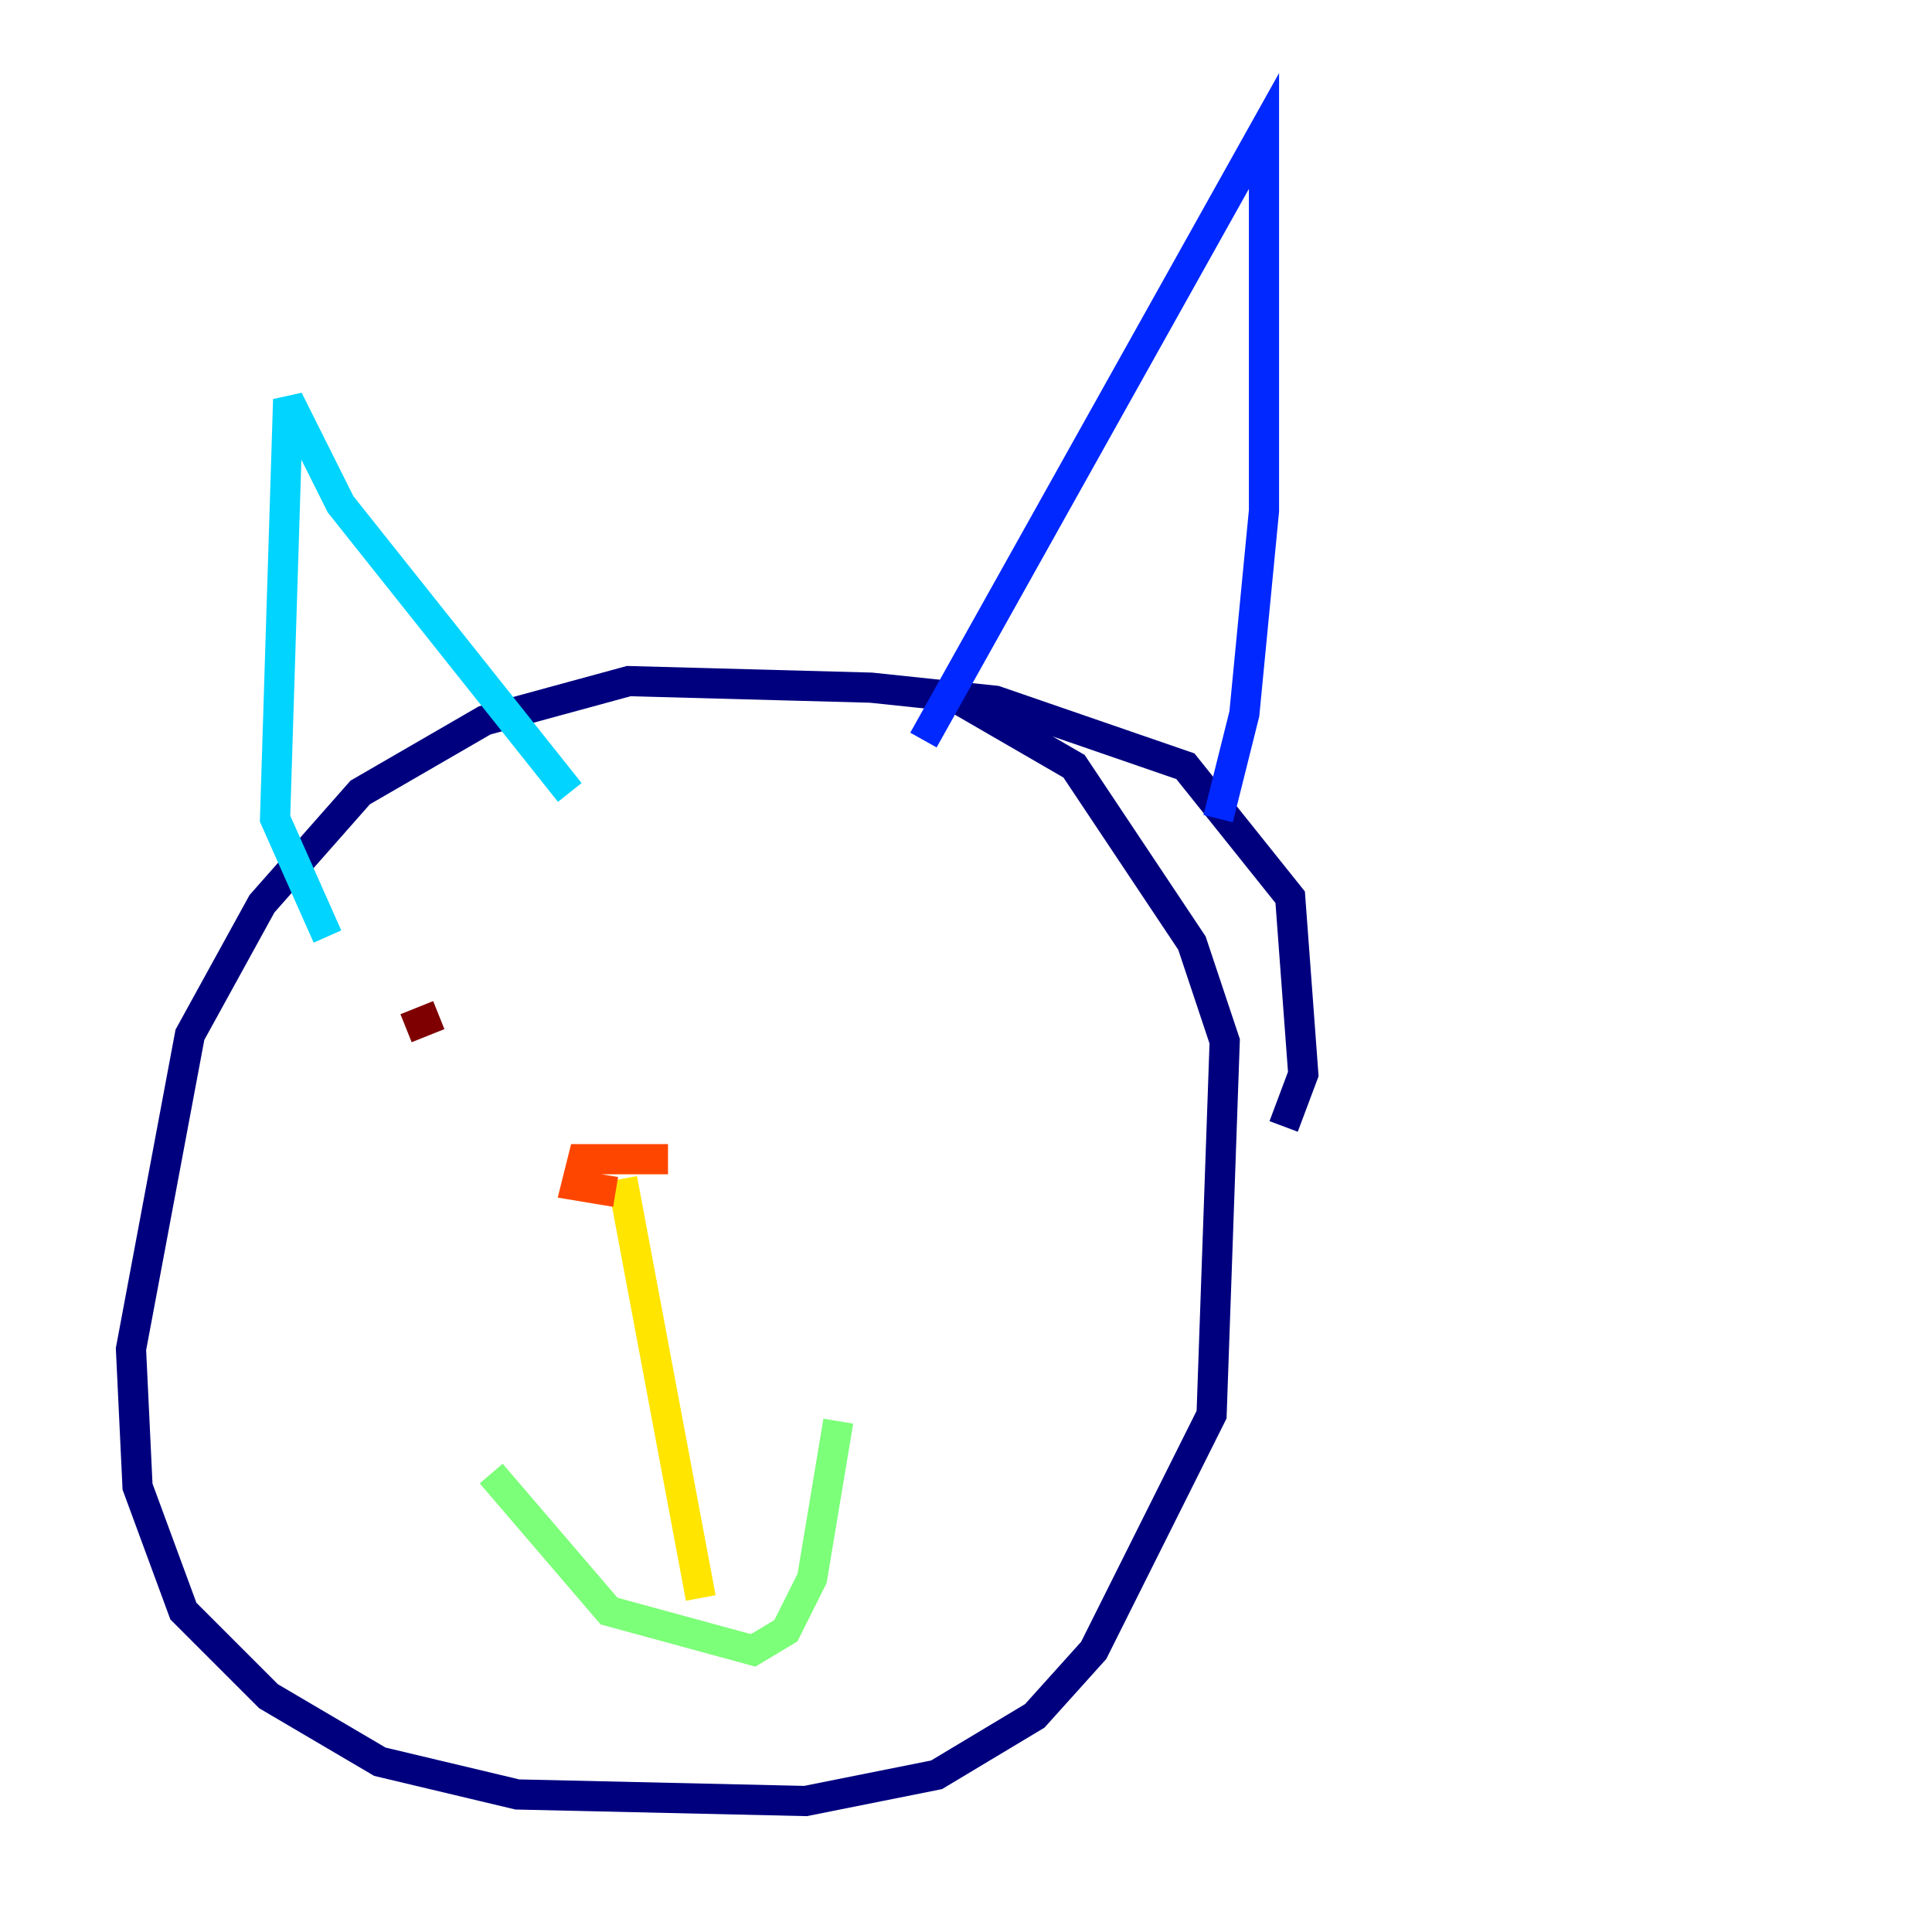 <?xml version="1.0" encoding="utf-8" ?>
<svg baseProfile="tiny" height="128" version="1.2" viewBox="0,0,128,128" width="128" xmlns="http://www.w3.org/2000/svg" xmlns:ev="http://www.w3.org/2001/xml-events" xmlns:xlink="http://www.w3.org/1999/xlink"><defs /><polyline fill="none" points="85.044,74.63 86.346,71.159 85.478,59.444 78.536,50.766 65.953,46.427 57.709,45.559 41.654,45.125 32.108,47.729 23.864,52.502 17.356,59.878 12.583,68.556 8.678,89.383 9.112,98.495 12.149,106.739 17.79,112.38 25.166,116.719 34.278,118.888 53.37,119.322 62.047,117.586 68.556,113.681 72.461,109.342 80.271,93.722 81.139,68.99 78.969,62.481 71.159,50.766 62.915,45.993" stroke="#00007f" stroke-width="2" /><polyline fill="none" points="61.18,49.031 83.742,8.678 83.742,33.844 82.441,47.295 80.705,54.237" stroke="#0028ff" stroke-width="2" /><polyline fill="none" points="37.749,52.502 22.563,33.41 19.091,26.468 18.224,54.237 21.695,62.047" stroke="#00d4ff" stroke-width="2" /><polyline fill="none" points="32.542,97.627 40.352,106.739 49.898,109.342 52.068,108.041 53.803,104.57 55.539,94.156" stroke="#7cff79" stroke-width="2" /><polyline fill="none" points="41.22,78.102 46.427,105.871" stroke="#ffe500" stroke-width="2" /><polyline fill="none" points="44.258,76.8 38.617,76.8 38.183,78.536 40.786,78.969" stroke="#ff4600" stroke-width="2" /><polyline fill="none" points="26.902,68.122 29.071,67.254" stroke="#7f0000" stroke-width="2" /></svg>